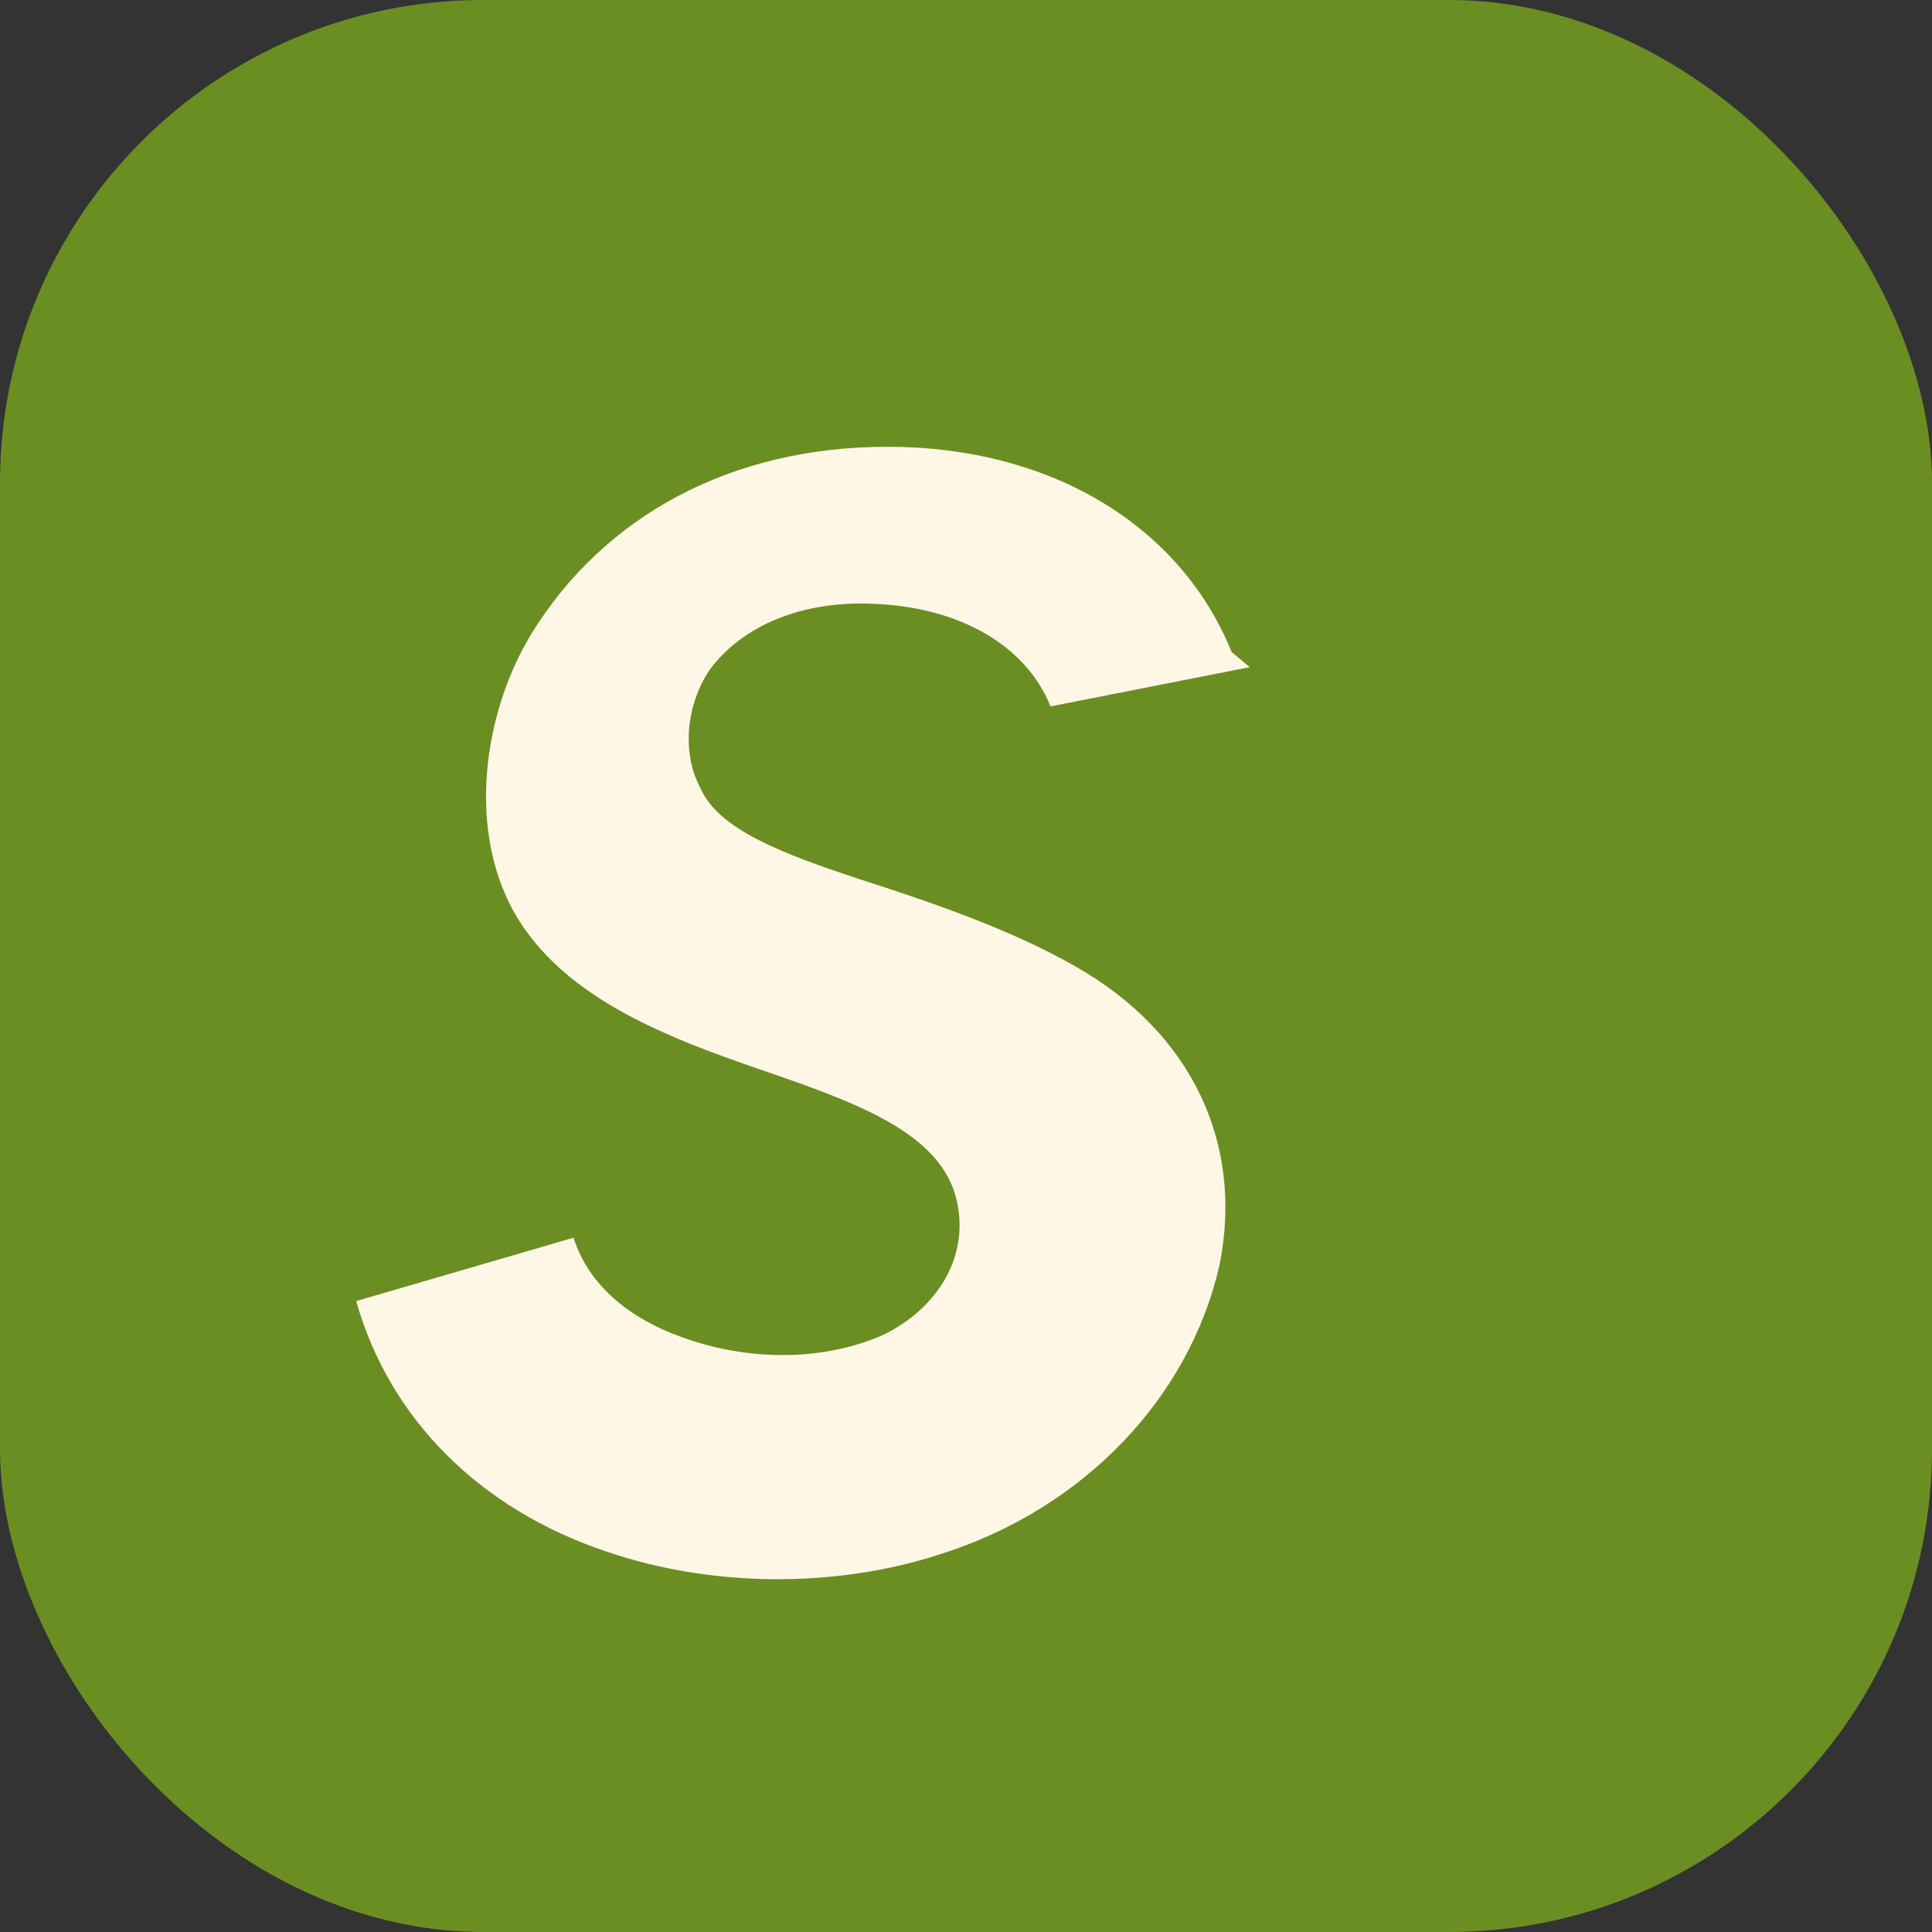 <svg xmlns="http://www.w3.org/2000/svg" viewBox="0 0 64 64" fill="none">
  <rect x="0" y="0" width="64" height="64" fill="#333333" stroke="none"/>
  <rect width="64" height="64" rx="16" fill="#6B8E23" />
  <path d="M40.8 21.6c-1.7-4.2-6-6.8-11.4-6.8-5.2 0-9.4 2.3-11.8 6.2-1.7 2.8-2.2 7-.2 9.8 1.7 2.4 4.8 3.6 7.7 4.6 3.2 1.1 6.1 2.1 6.6 4.4.4 1.8-.6 3.5-2.4 4.4-2 .9-4.5.9-6.7.1-1.7-.6-3.1-1.7-3.6-3.3l-7.2 2.1c1.1 3.9 4.1 6.9 8.3 8.3 3.5 1.2 7.6 1.2 11 .1 4.8-1.5 8.3-5.2 9.3-9.6.8-4-.9-7.7-4.8-9.9-2.1-1.2-4.7-2.1-7.2-2.9-2.4-.8-4.6-1.6-5.2-3-.6-1.1-.5-2.7.3-3.9 1.1-1.5 3.1-2.3 5.4-2.2 2.9.1 5.1 1.4 5.9 3.4l6.6-1.3Z" fill="#FFF7E6" />
</svg>
